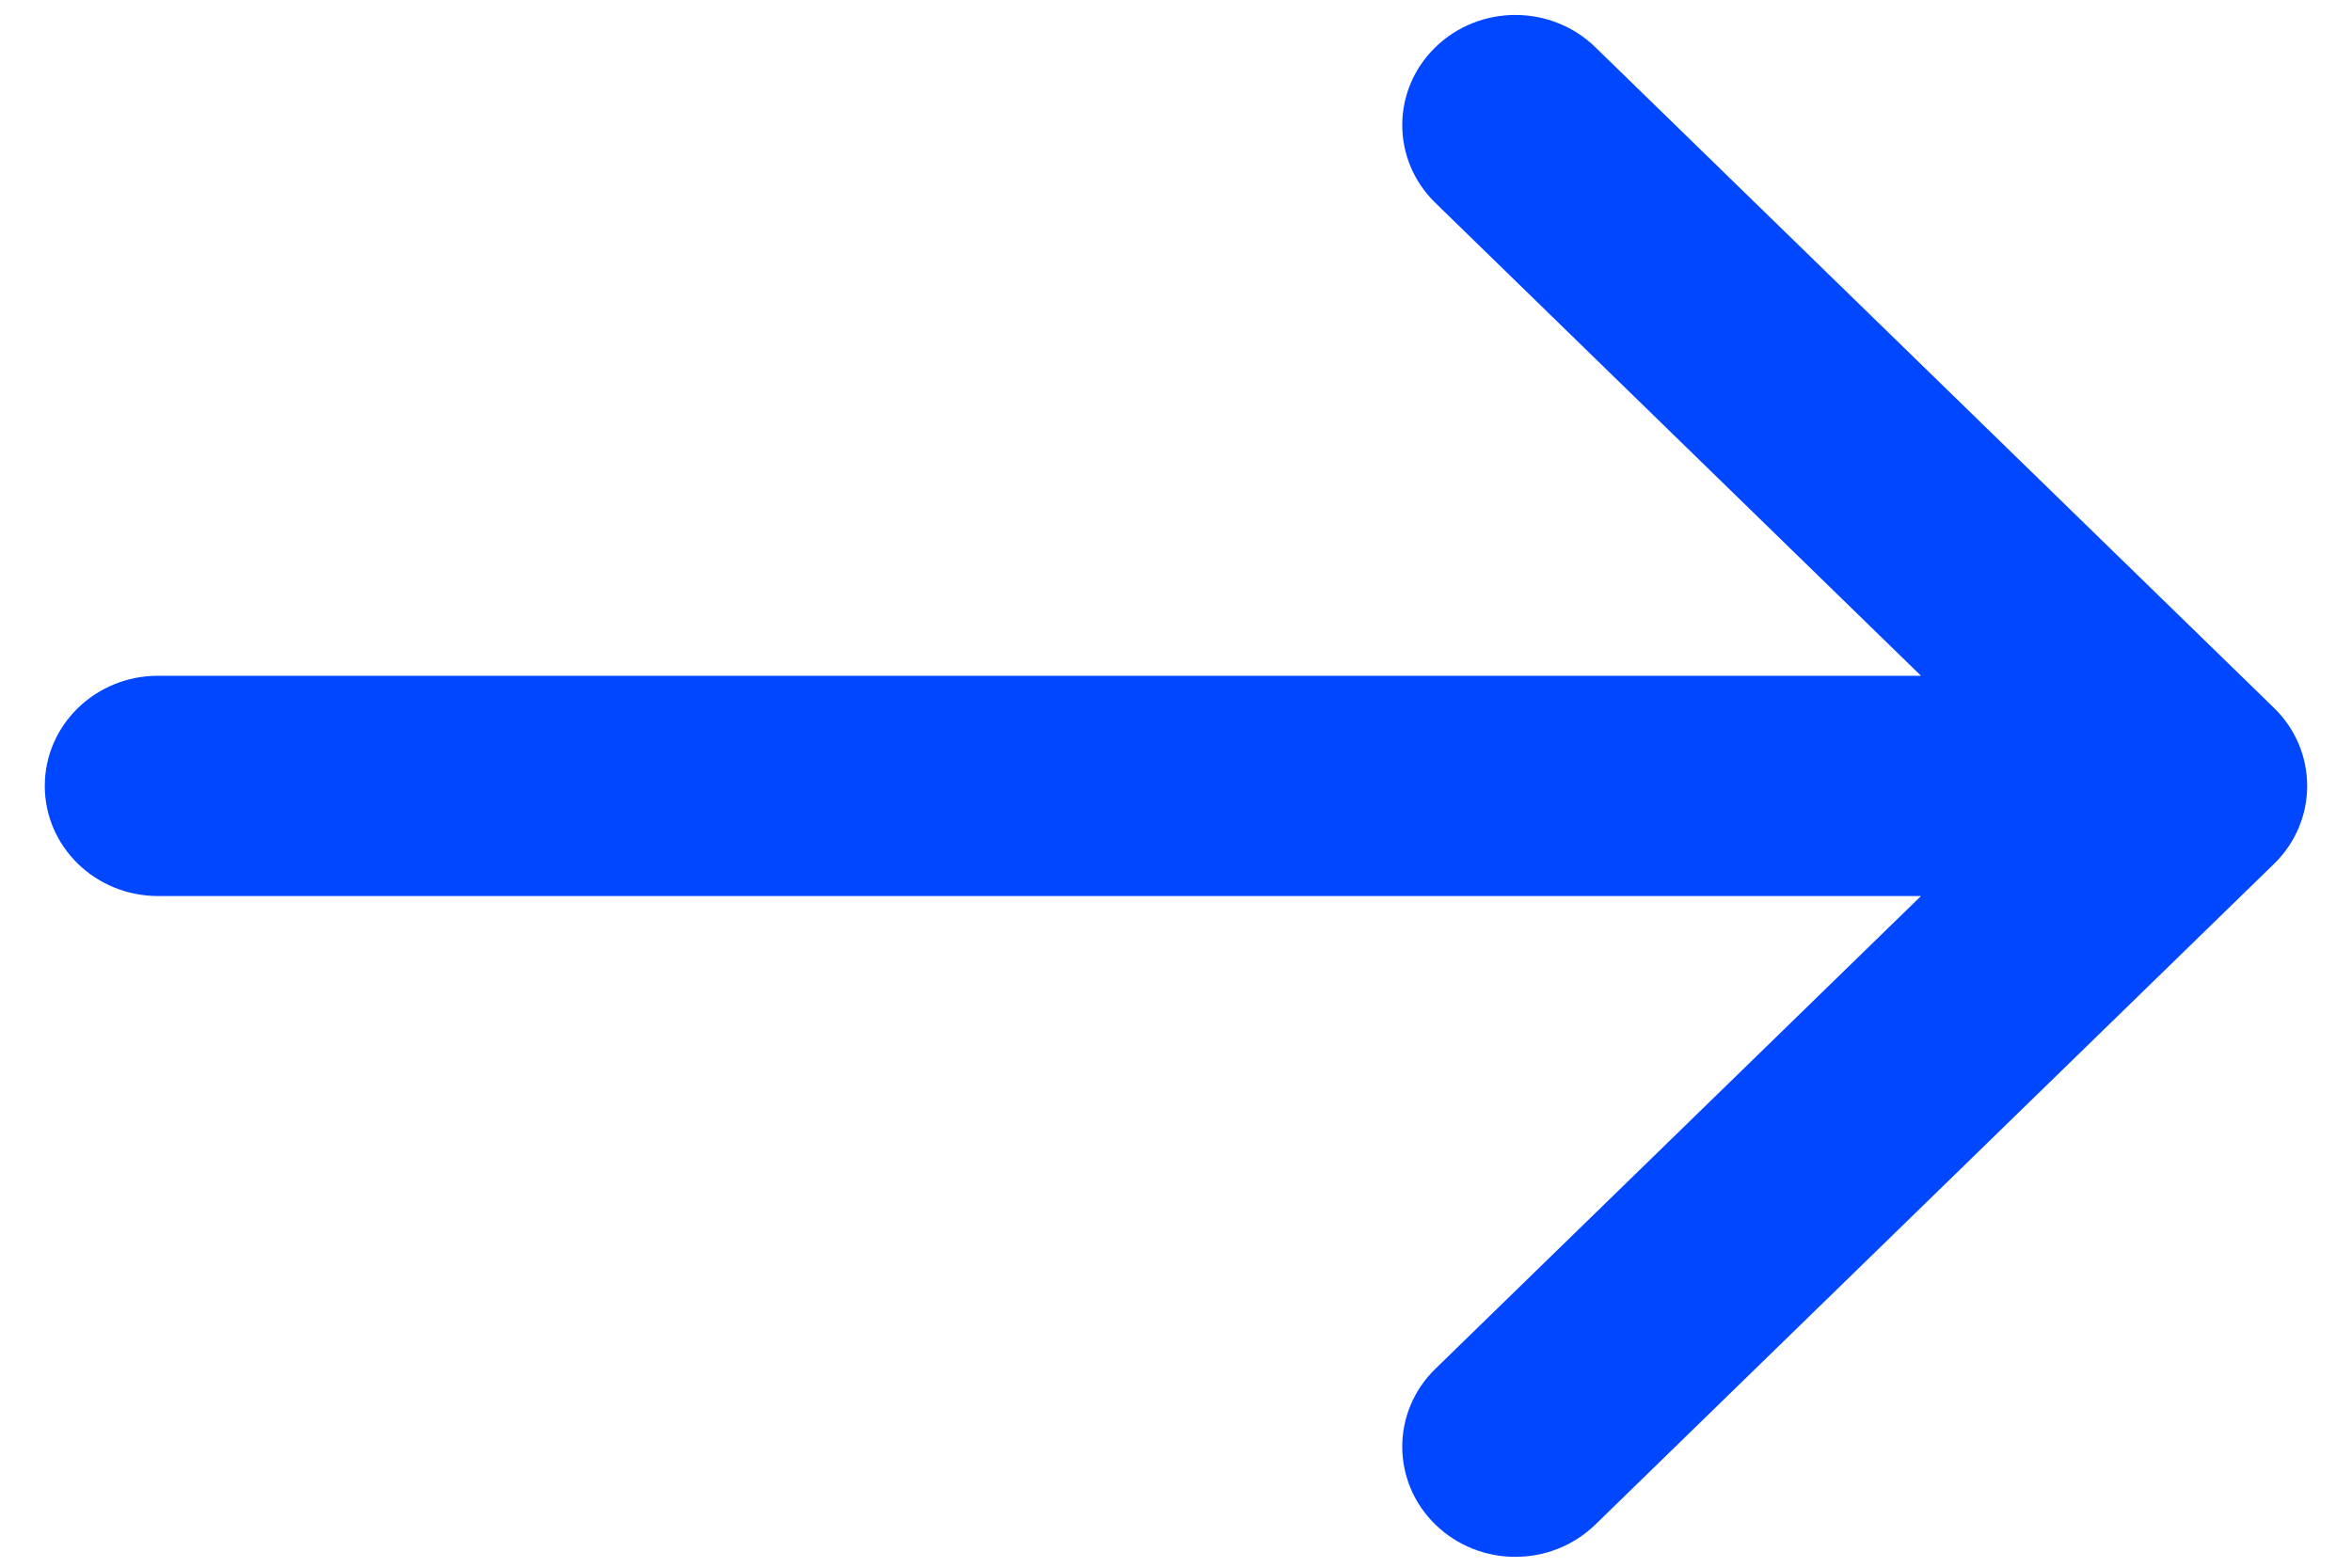 <svg width="24" height="16" viewBox="0 0 24 16" fill="none" xmlns="http://www.w3.org/2000/svg">
<path fill-rule="evenodd" clip-rule="evenodd" d="M14.647 0.482C15.097 0.043 15.828 0.043 16.279 0.482L23.205 7.226C23.655 7.665 23.655 8.377 23.205 8.816L16.279 15.56C15.828 15.999 15.097 15.999 14.647 15.56C14.196 15.121 14.196 14.409 14.647 13.97L19.602 9.145H1.612C0.974 9.145 0.457 8.642 0.457 8.021C0.457 7.4 0.974 6.897 1.612 6.897L19.602 6.897L14.647 2.071C14.196 1.632 14.196 0.921 14.647 0.482Z" fill="#0147FF"/>
</svg>
